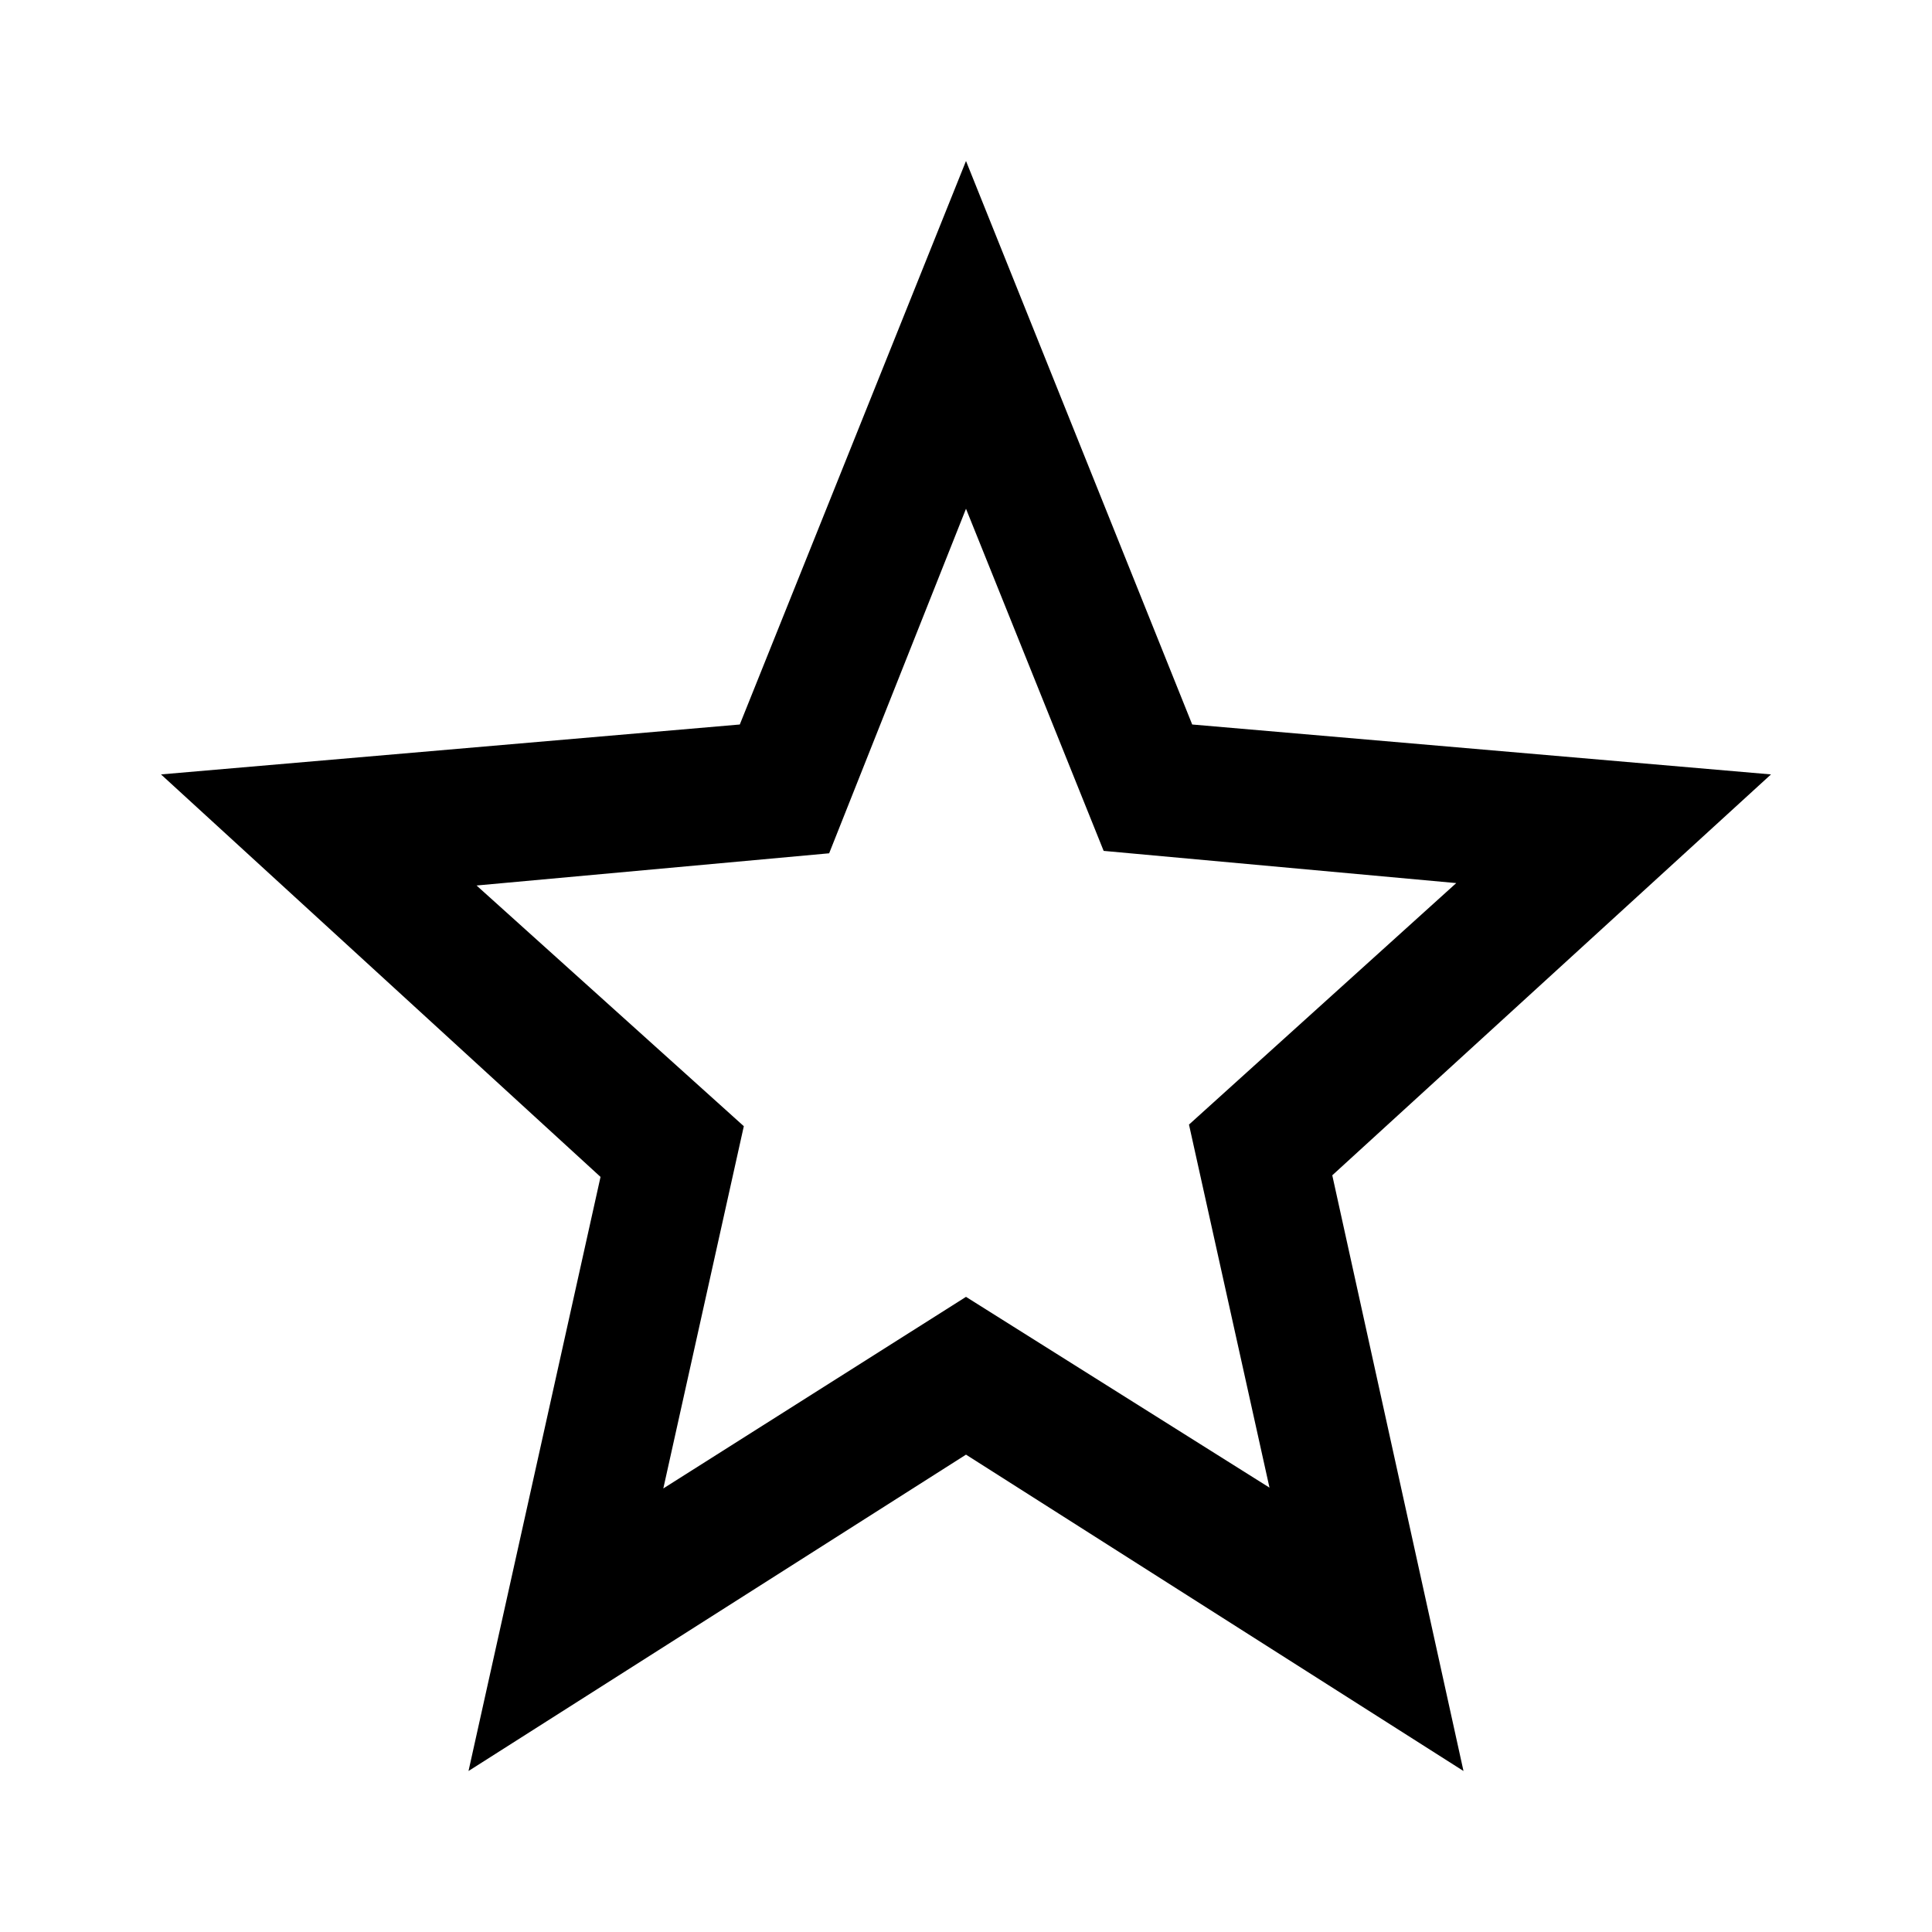 <svg id="Layer_1" data-name="Layer 1" xmlns="http://www.w3.org/2000/svg" viewBox="0 0 24 24"><title>UII_StarFilled</title><path d="M22,9.62,14.81,9,12,2,9.19,9,2,9.62l5.46,5L5.82,22,12,18.07,18.18,22l-1.63-7.4ZM12,16.11,8.24,18.49l1-4.5L5.92,11l4.38-.4L12,6.32l1.71,4.25,4.38.4-3.32,3,1,4.51Z"/></svg>